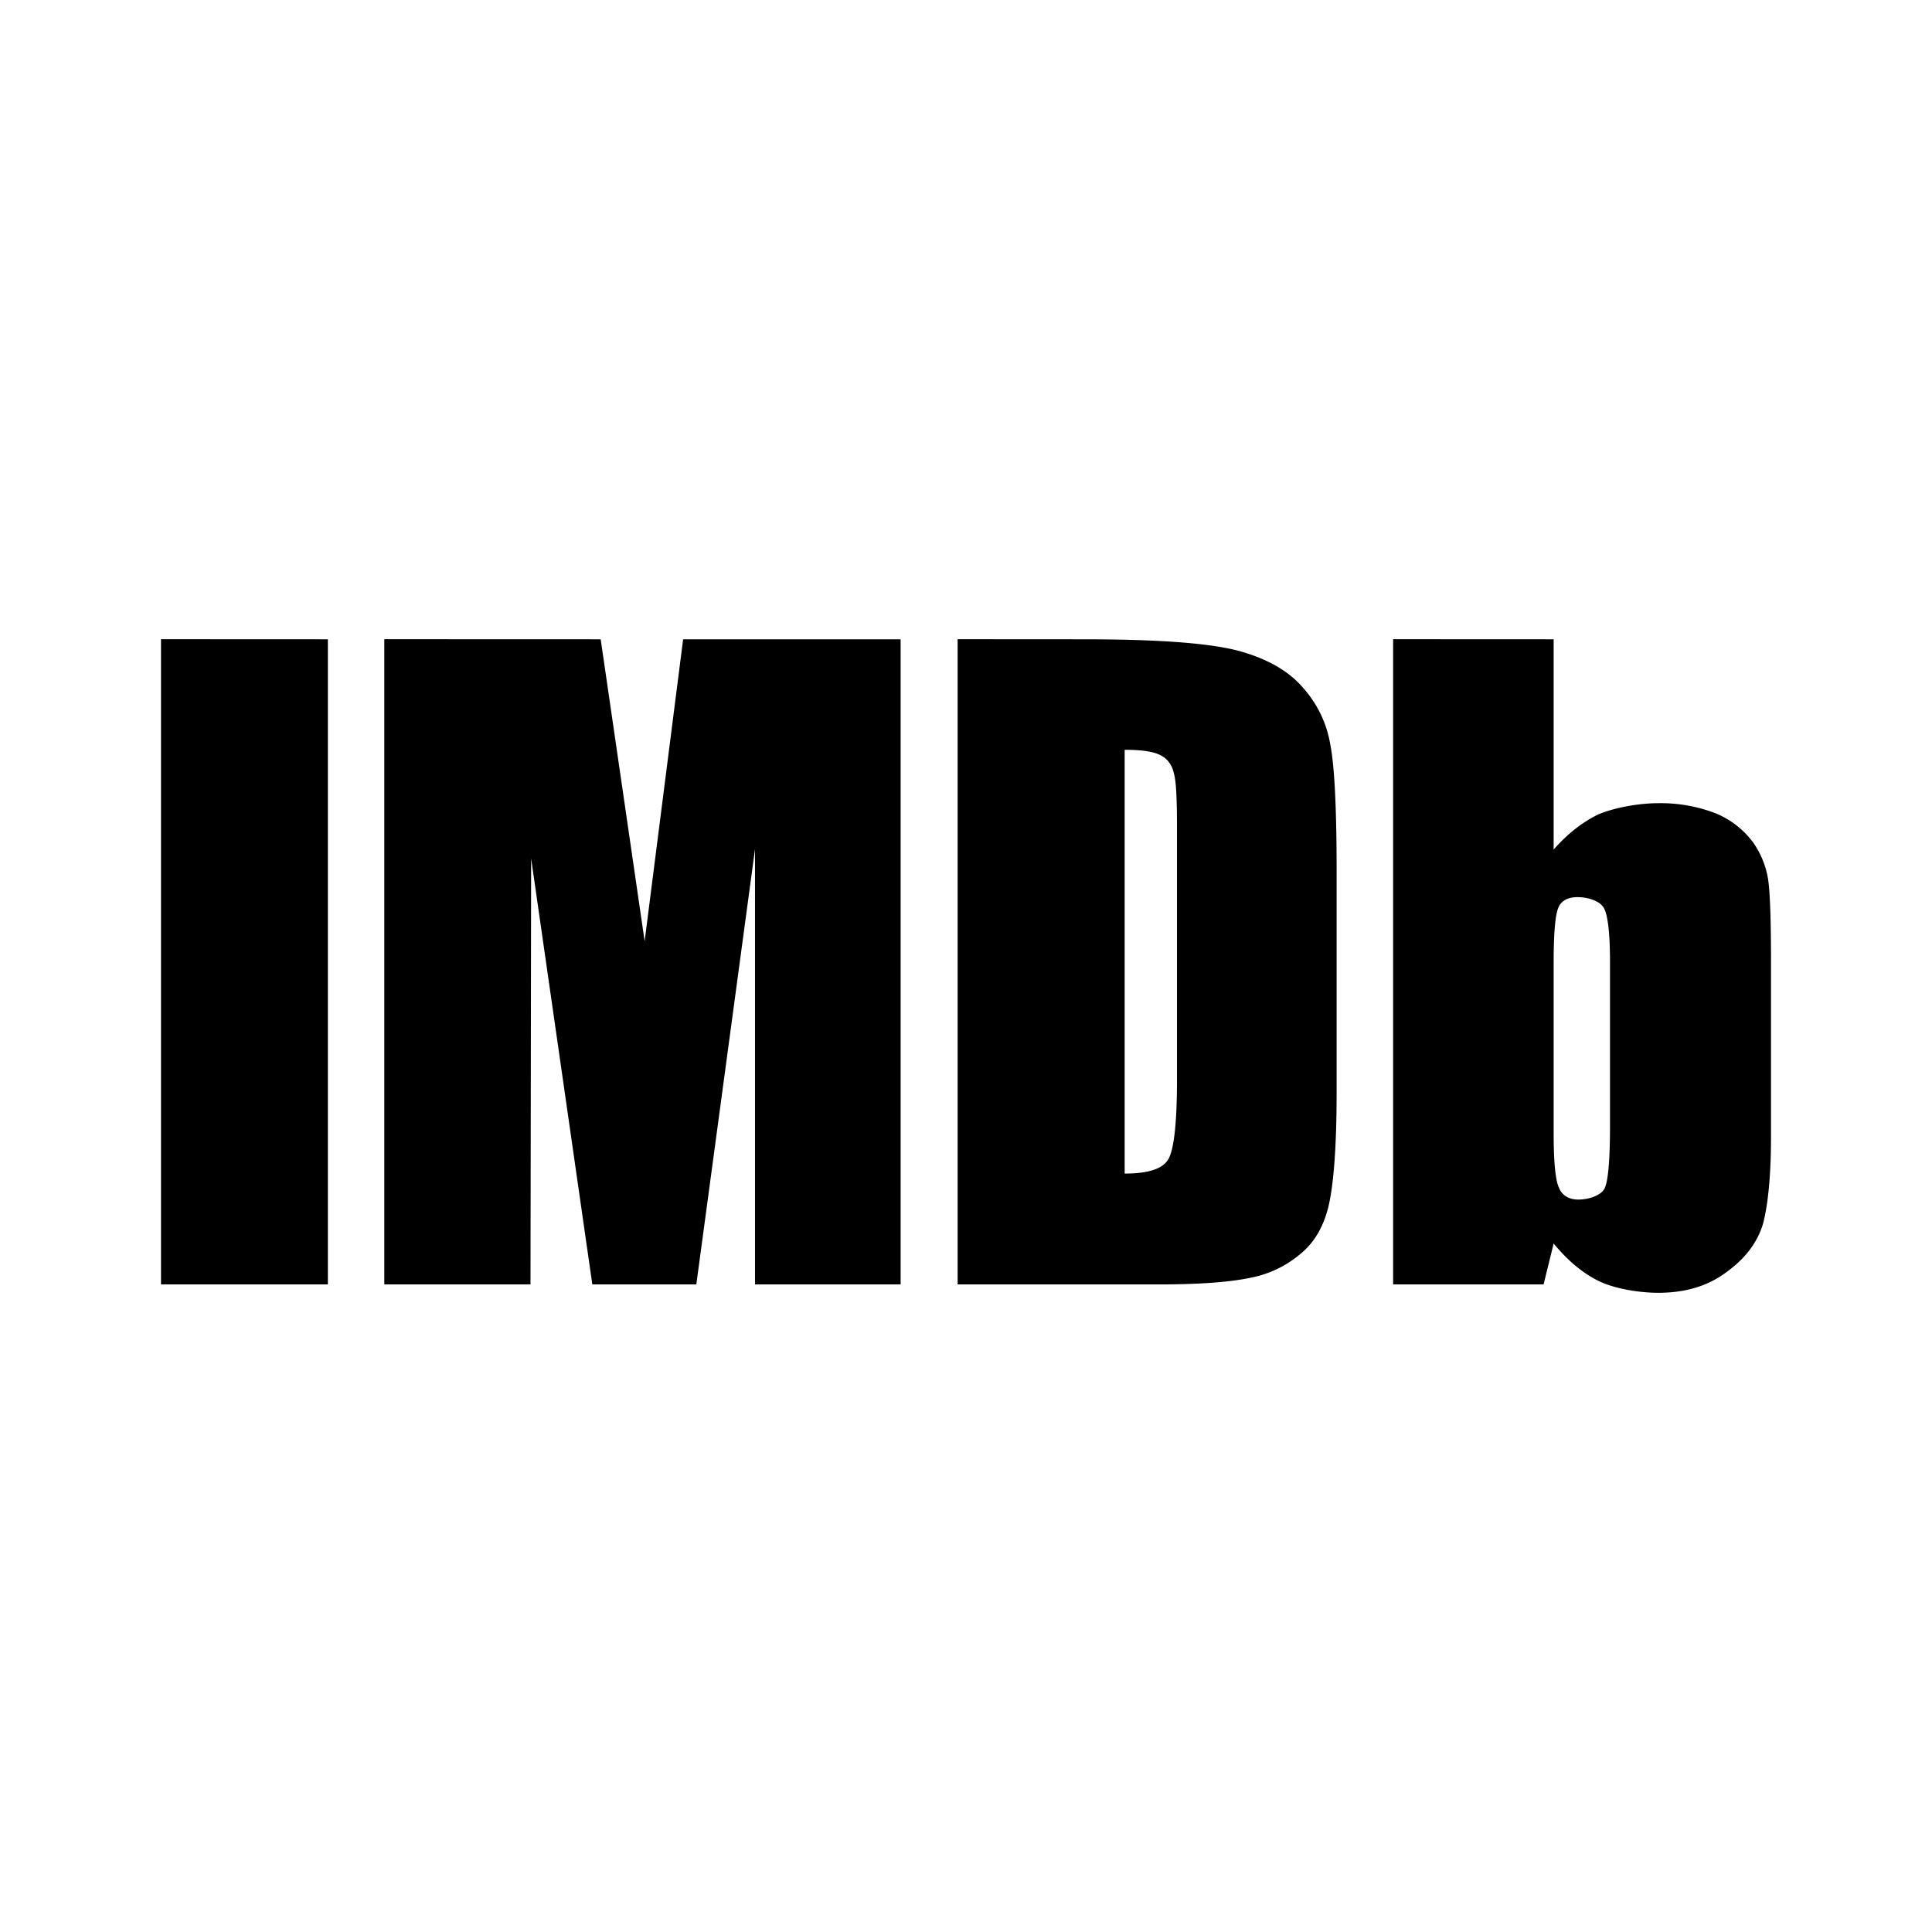 <svg xmlns="http://www.w3.org/2000/svg" viewBox="0 0 192 192"><path d="M16 63.524v64.12h16.584V63.532zm22.192 0v64.12H52.72l.064-42.328 6.08 42.328H69.2l5.832-43.264v43.264h14.472V63.532H67.888l-3.824 30-4.368-30zm56.976 0v64.12h20.08c3.96 0 6.96-.232 8.912-.64a10.8 10.8 0 0 0 4.968-2.304c1.36-1.067 2.301-2.579 2.824-4.536.528-1.952.88-5.792.88-11.52V86.148c-.01-6.08-.224-10.155-.64-12.224a11.2 11.2 0 0 0-2.72-5.6c-1.48-1.72-3.648-2.904-6.48-3.672-2.784-.704-7.44-1.12-15.408-1.12zm43.28 0v64.12H153.4l1-4.064c1.36 1.648 2.816 2.904 4.48 3.728 1.584.768 4.024 1.168 5.912 1.168 2.656 0 4.896-.64 6.784-2.056 1.888-1.36 3.128-3.008 3.656-4.896.48-1.896.768-4.728.768-8.576v-18c-.01-3.85-.107-6.37-.288-7.56a8.8 8.8 0 0 0-1.48-3.656 8.8 8.8 0 0 0-3.728-2.904 15.2 15.2 0 0 0-5.712-1.008c-1.888 0-4.32.424-5.968 1.12-1.6.784-3.075 1.947-4.424 3.488V63.532zm-26.68 10.992c1.776-.005 2.995.192 3.656.592.645.352 1.059.941 1.24 1.768.24.832.304 2.72.304 5.616v24.848c0 4.248-.304 6.856-.832 7.808-.528 1-2.008 1.48-4.368 1.48zm45 14.64c1 0 2.352.36 2.704 1.248.352.824.528 2.6.528 5.248v16.48c-.01 3.072-.17 5.019-.48 5.84-.288.824-1.648 1.24-2.656 1.24-.944 0-1.64-.416-1.936-1.176-.36-.768-.528-2.608-.528-5.44V95.652c0-2.888.16-4.728.464-5.44.288-.704.96-1.056 1.904-1.056"/></svg>